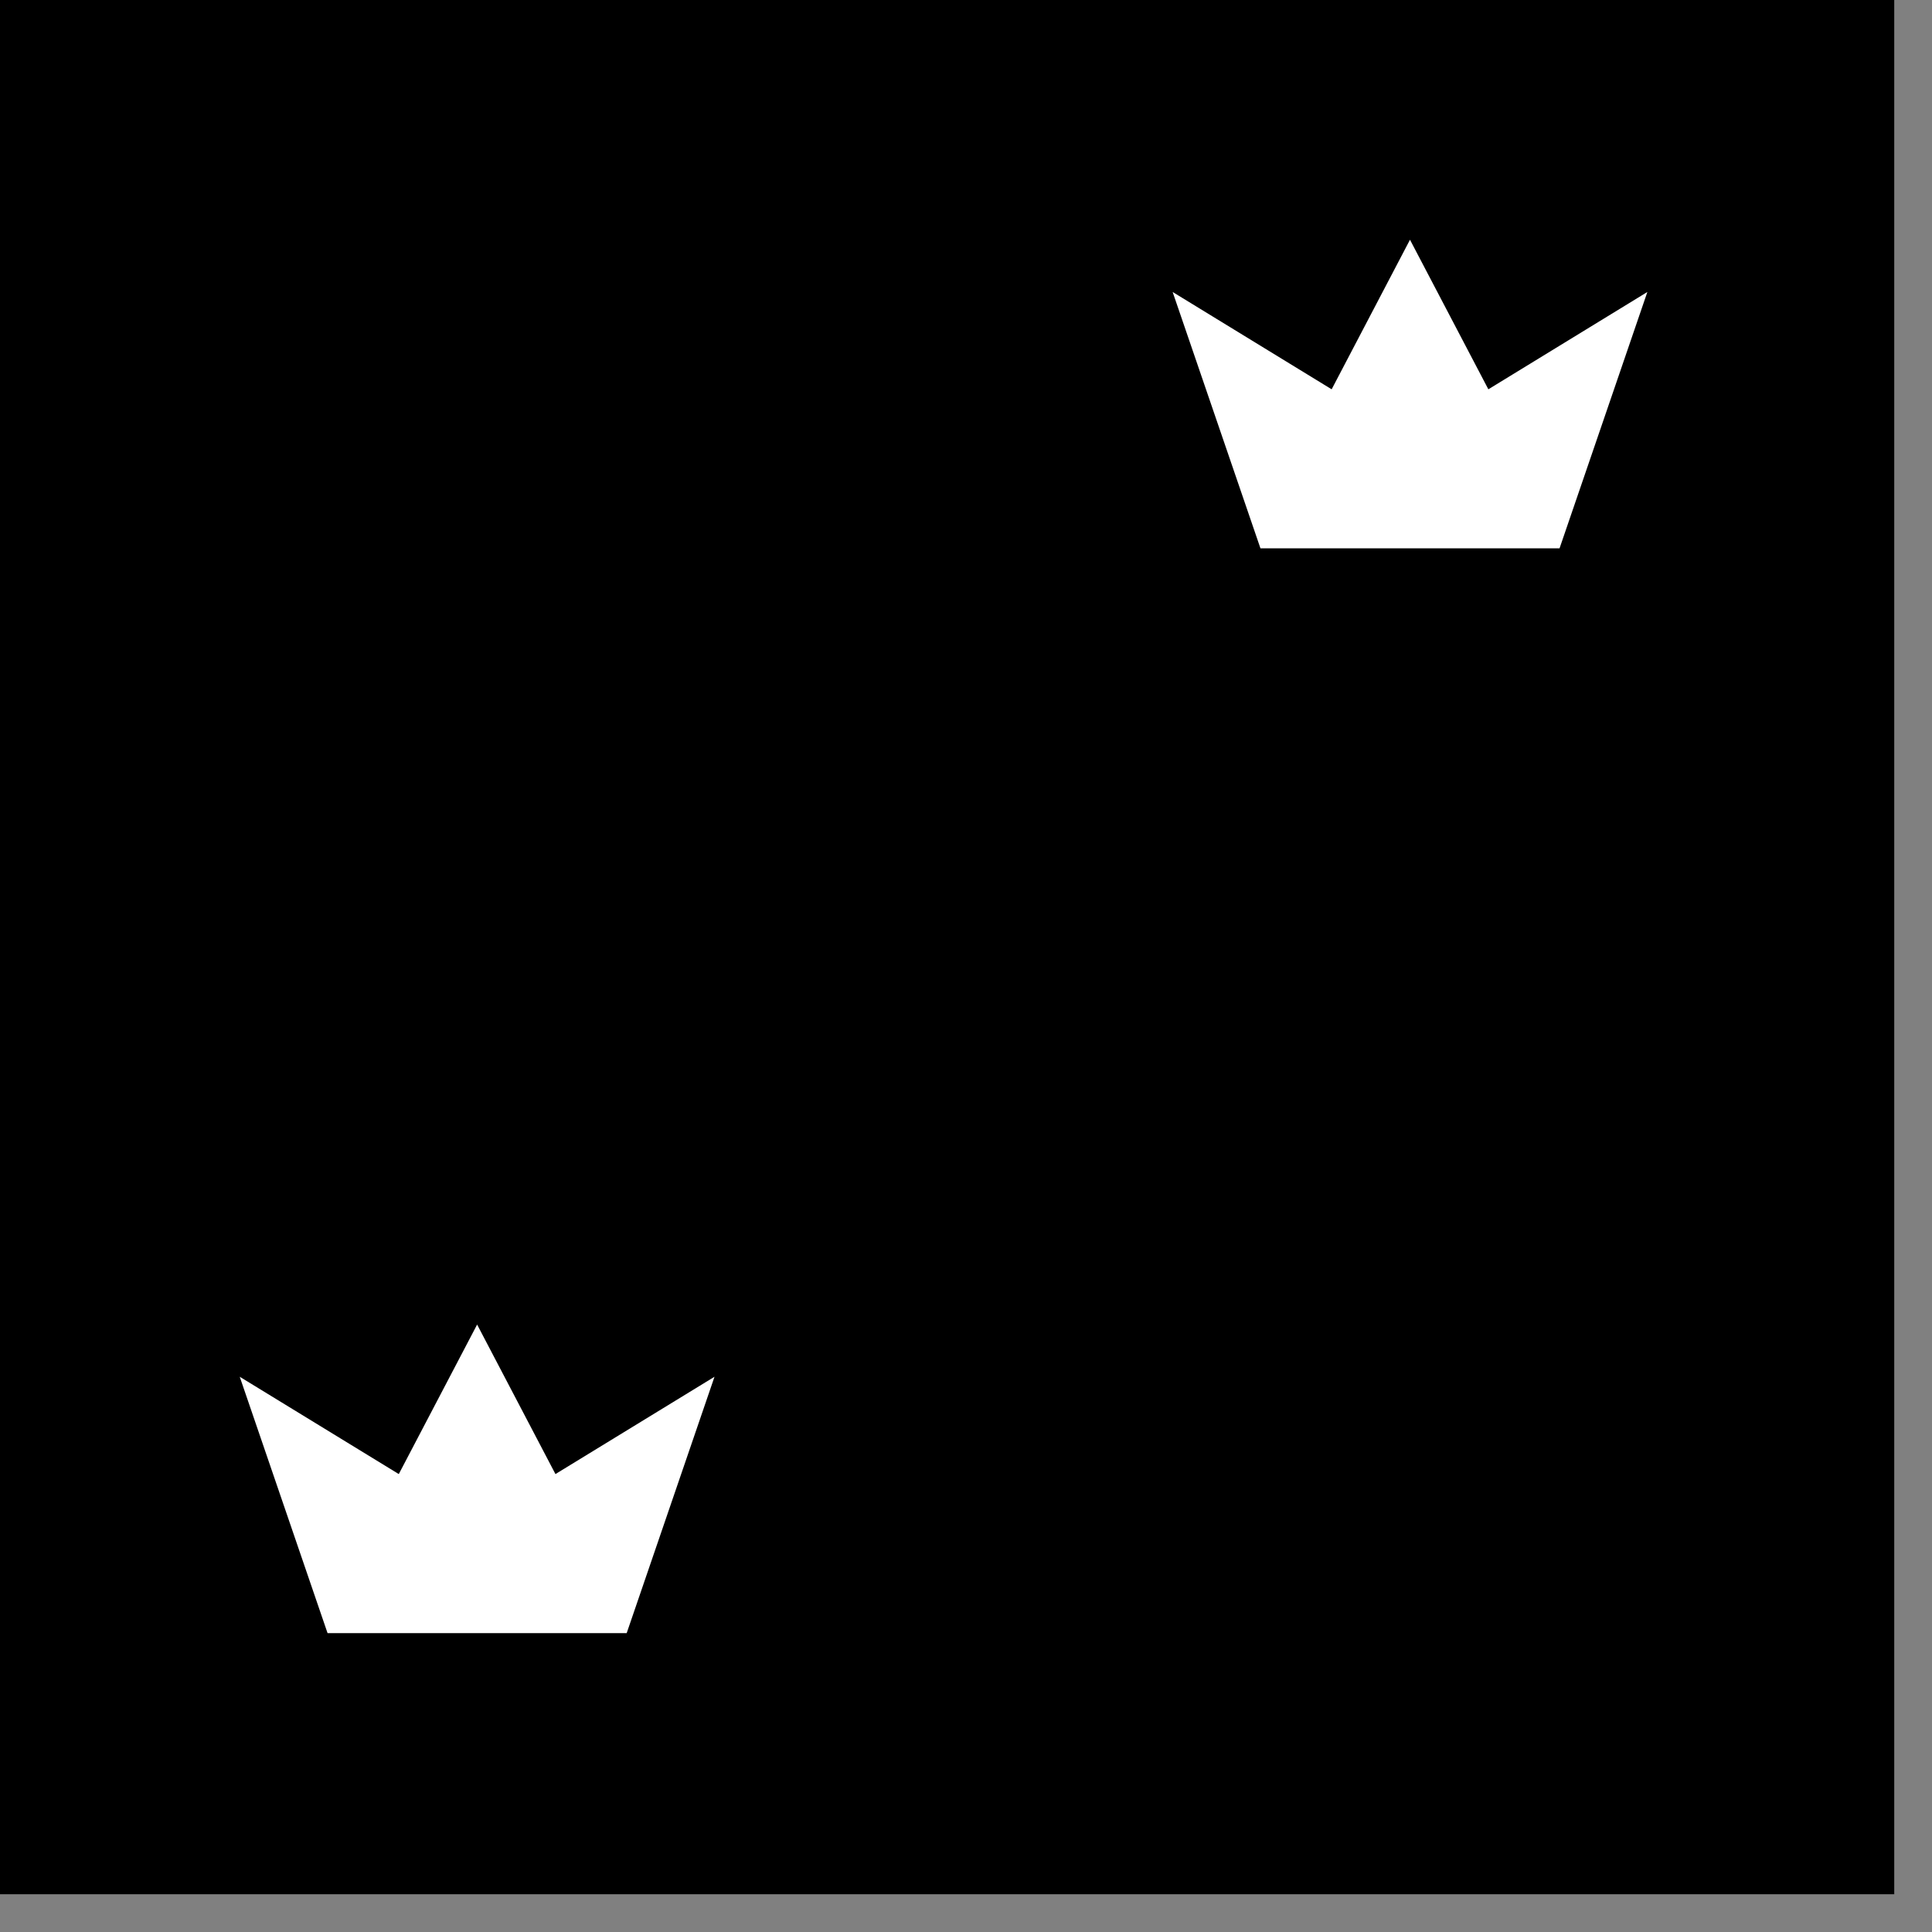 <svg width="46" height="46" viewBox="0 0 46 46" fill="none" xmlns="http://www.w3.org/2000/svg">
<rect x="0" y="0" width="46" height="46" fill="#808080" stroke="none"/>
<path d="M0 0H45.101V45.101H0V0Z" fill="black"/>
<path d="M5.708 32.78L7.799 38.884H14.921L17.012 32.78L13.225 35.097L11.36 31.537L9.495 35.097L5.708 32.78Z" fill="white"/>
<path d="M27.92 6.952L30.011 13.056H37.132L39.223 6.952L35.437 9.269L33.571 5.708L31.706 9.269L27.92 6.952Z" fill="white"/>
</svg>
